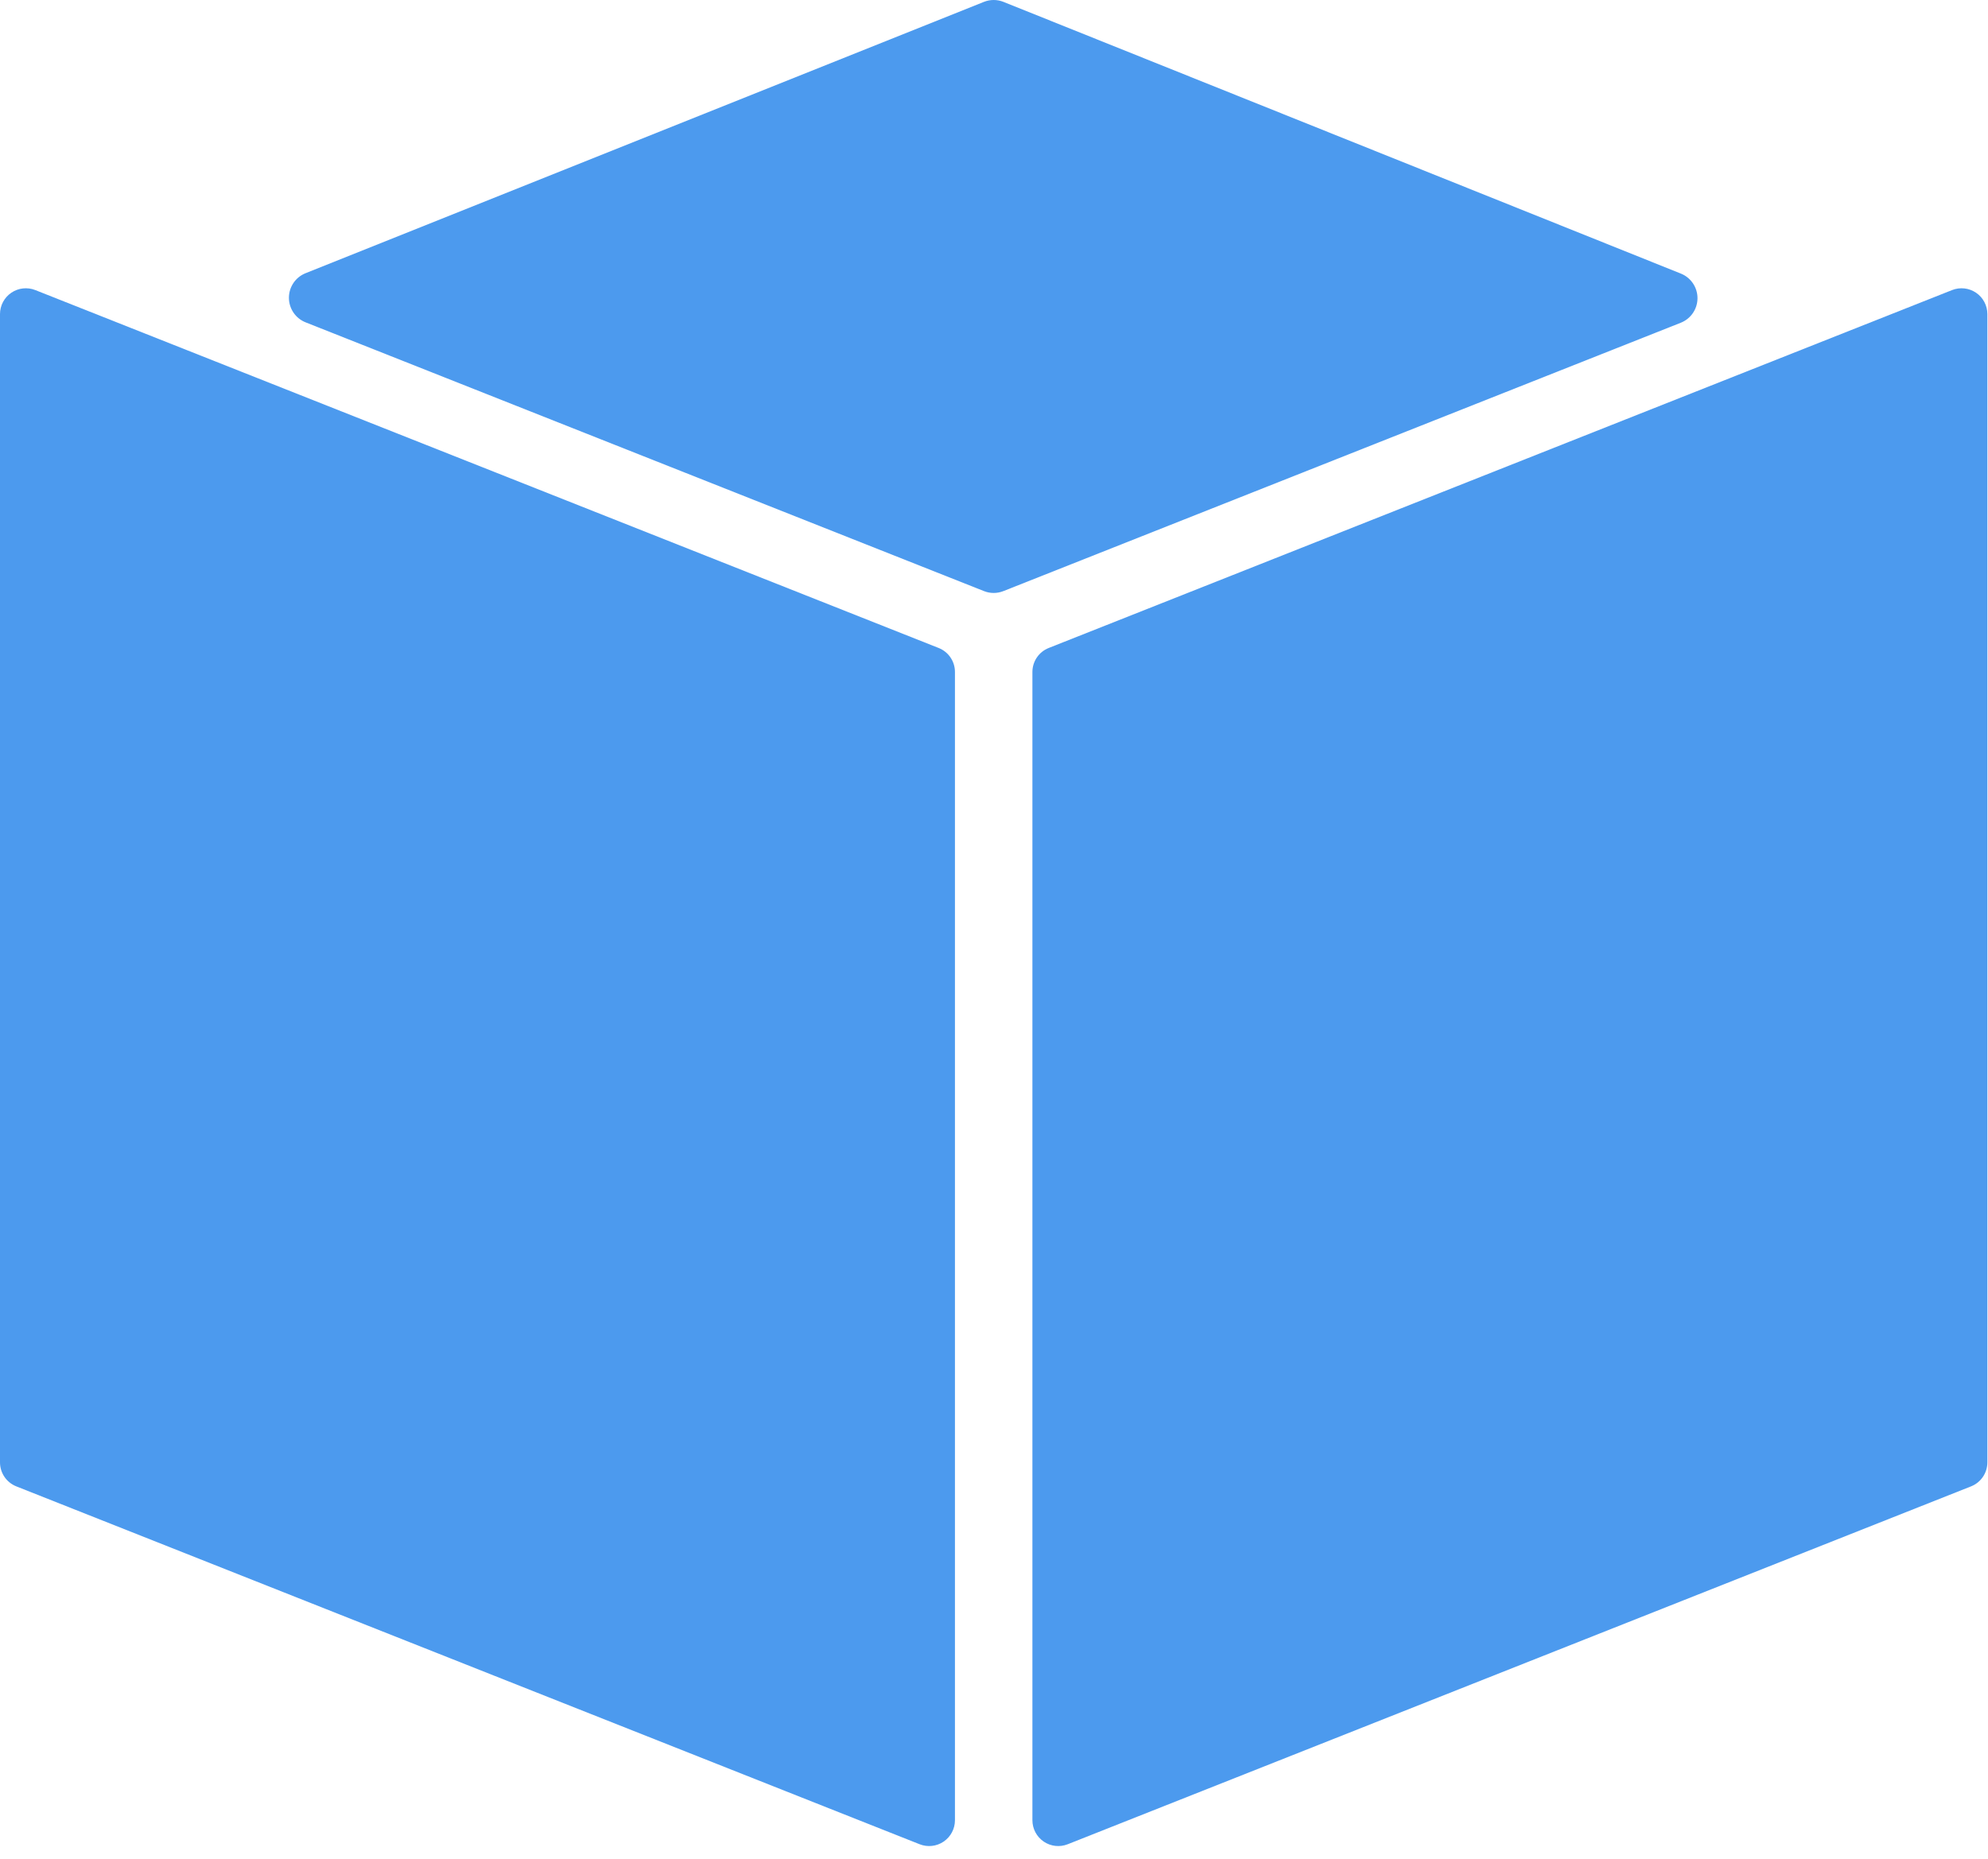 <?xml version="1.0" encoding="UTF-8" standalone="no"?><!DOCTYPE svg PUBLIC "-//W3C//DTD SVG 1.1//EN" "http://www.w3.org/Graphics/SVG/1.1/DTD/svg11.dtd"><svg width="100%" height="100%" viewBox="0 0 154 144" version="1.1" xmlns="http://www.w3.org/2000/svg" xmlns:xlink="http://www.w3.org/1999/xlink" xml:space="preserve" xmlns:serif="http://www.serif.com/" style="fill-rule:evenodd;clip-rule:evenodd;stroke-linejoin:round;stroke-miterlimit:2;"><g id="icon"><g id="icon1" serif:id="icon"><path d="M152.688,115.152c0.762,-0.302 1.263,-1.039 1.263,-1.86c-0,-10.169 -0,-74.376 -0,-88.958c-0,-0.663 -0.328,-1.282 -0.876,-1.655c-0.548,-0.372 -1.245,-0.449 -1.861,-0.205c-12.205,4.836 -61.442,24.345 -69.975,27.726c-0.763,0.302 -1.264,1.039 -1.264,1.859c0,10.169 0,74.376 0,88.959c0,0.662 0.329,1.282 0.876,1.654c0.548,0.373 1.245,0.449 1.861,0.205c12.205,-4.835 61.443,-24.344 69.976,-27.725Z" style="fill:#4c9aee;"/><path d="M23.676,24.974c-0.78,-0.309 -1.293,-1.062 -1.295,-1.902c-0.001,-0.839 0.509,-1.594 1.289,-1.906c12.753,-5.102 47.001,-18.802 52.543,-21.019c0.489,-0.196 1.035,-0.196 1.524,0c5.537,2.222 39.738,15.941 52.472,21.049c0.779,0.313 1.288,1.068 1.287,1.907c-0.002,0.839 -0.515,1.592 -1.295,1.901c-12.746,5.05 -46.957,18.605 -52.471,20.789c-0.485,0.193 -1.025,0.193 -1.509,0c-5.519,-2.186 -39.781,-15.761 -52.545,-20.819Z" style="fill:#4c9aee;"/><path d="M1.263,115.152c-0.762,-0.302 -1.263,-1.039 -1.263,-1.86c-0,-10.169 -0,-74.376 -0,-88.958c0,-0.663 0.328,-1.282 0.876,-1.655c0.548,-0.372 1.245,-0.449 1.861,-0.205c12.205,4.836 61.442,24.345 69.975,27.726c0.763,0.302 1.263,1.039 1.263,1.859c0,10.169 0,74.376 0,88.959c0,0.662 -0.328,1.282 -0.876,1.654c-0.548,0.373 -1.244,0.449 -1.86,0.205c-12.205,-4.835 -61.443,-24.344 -69.976,-27.725Z" style="fill:#4c9aee;"/></g></g></svg>
